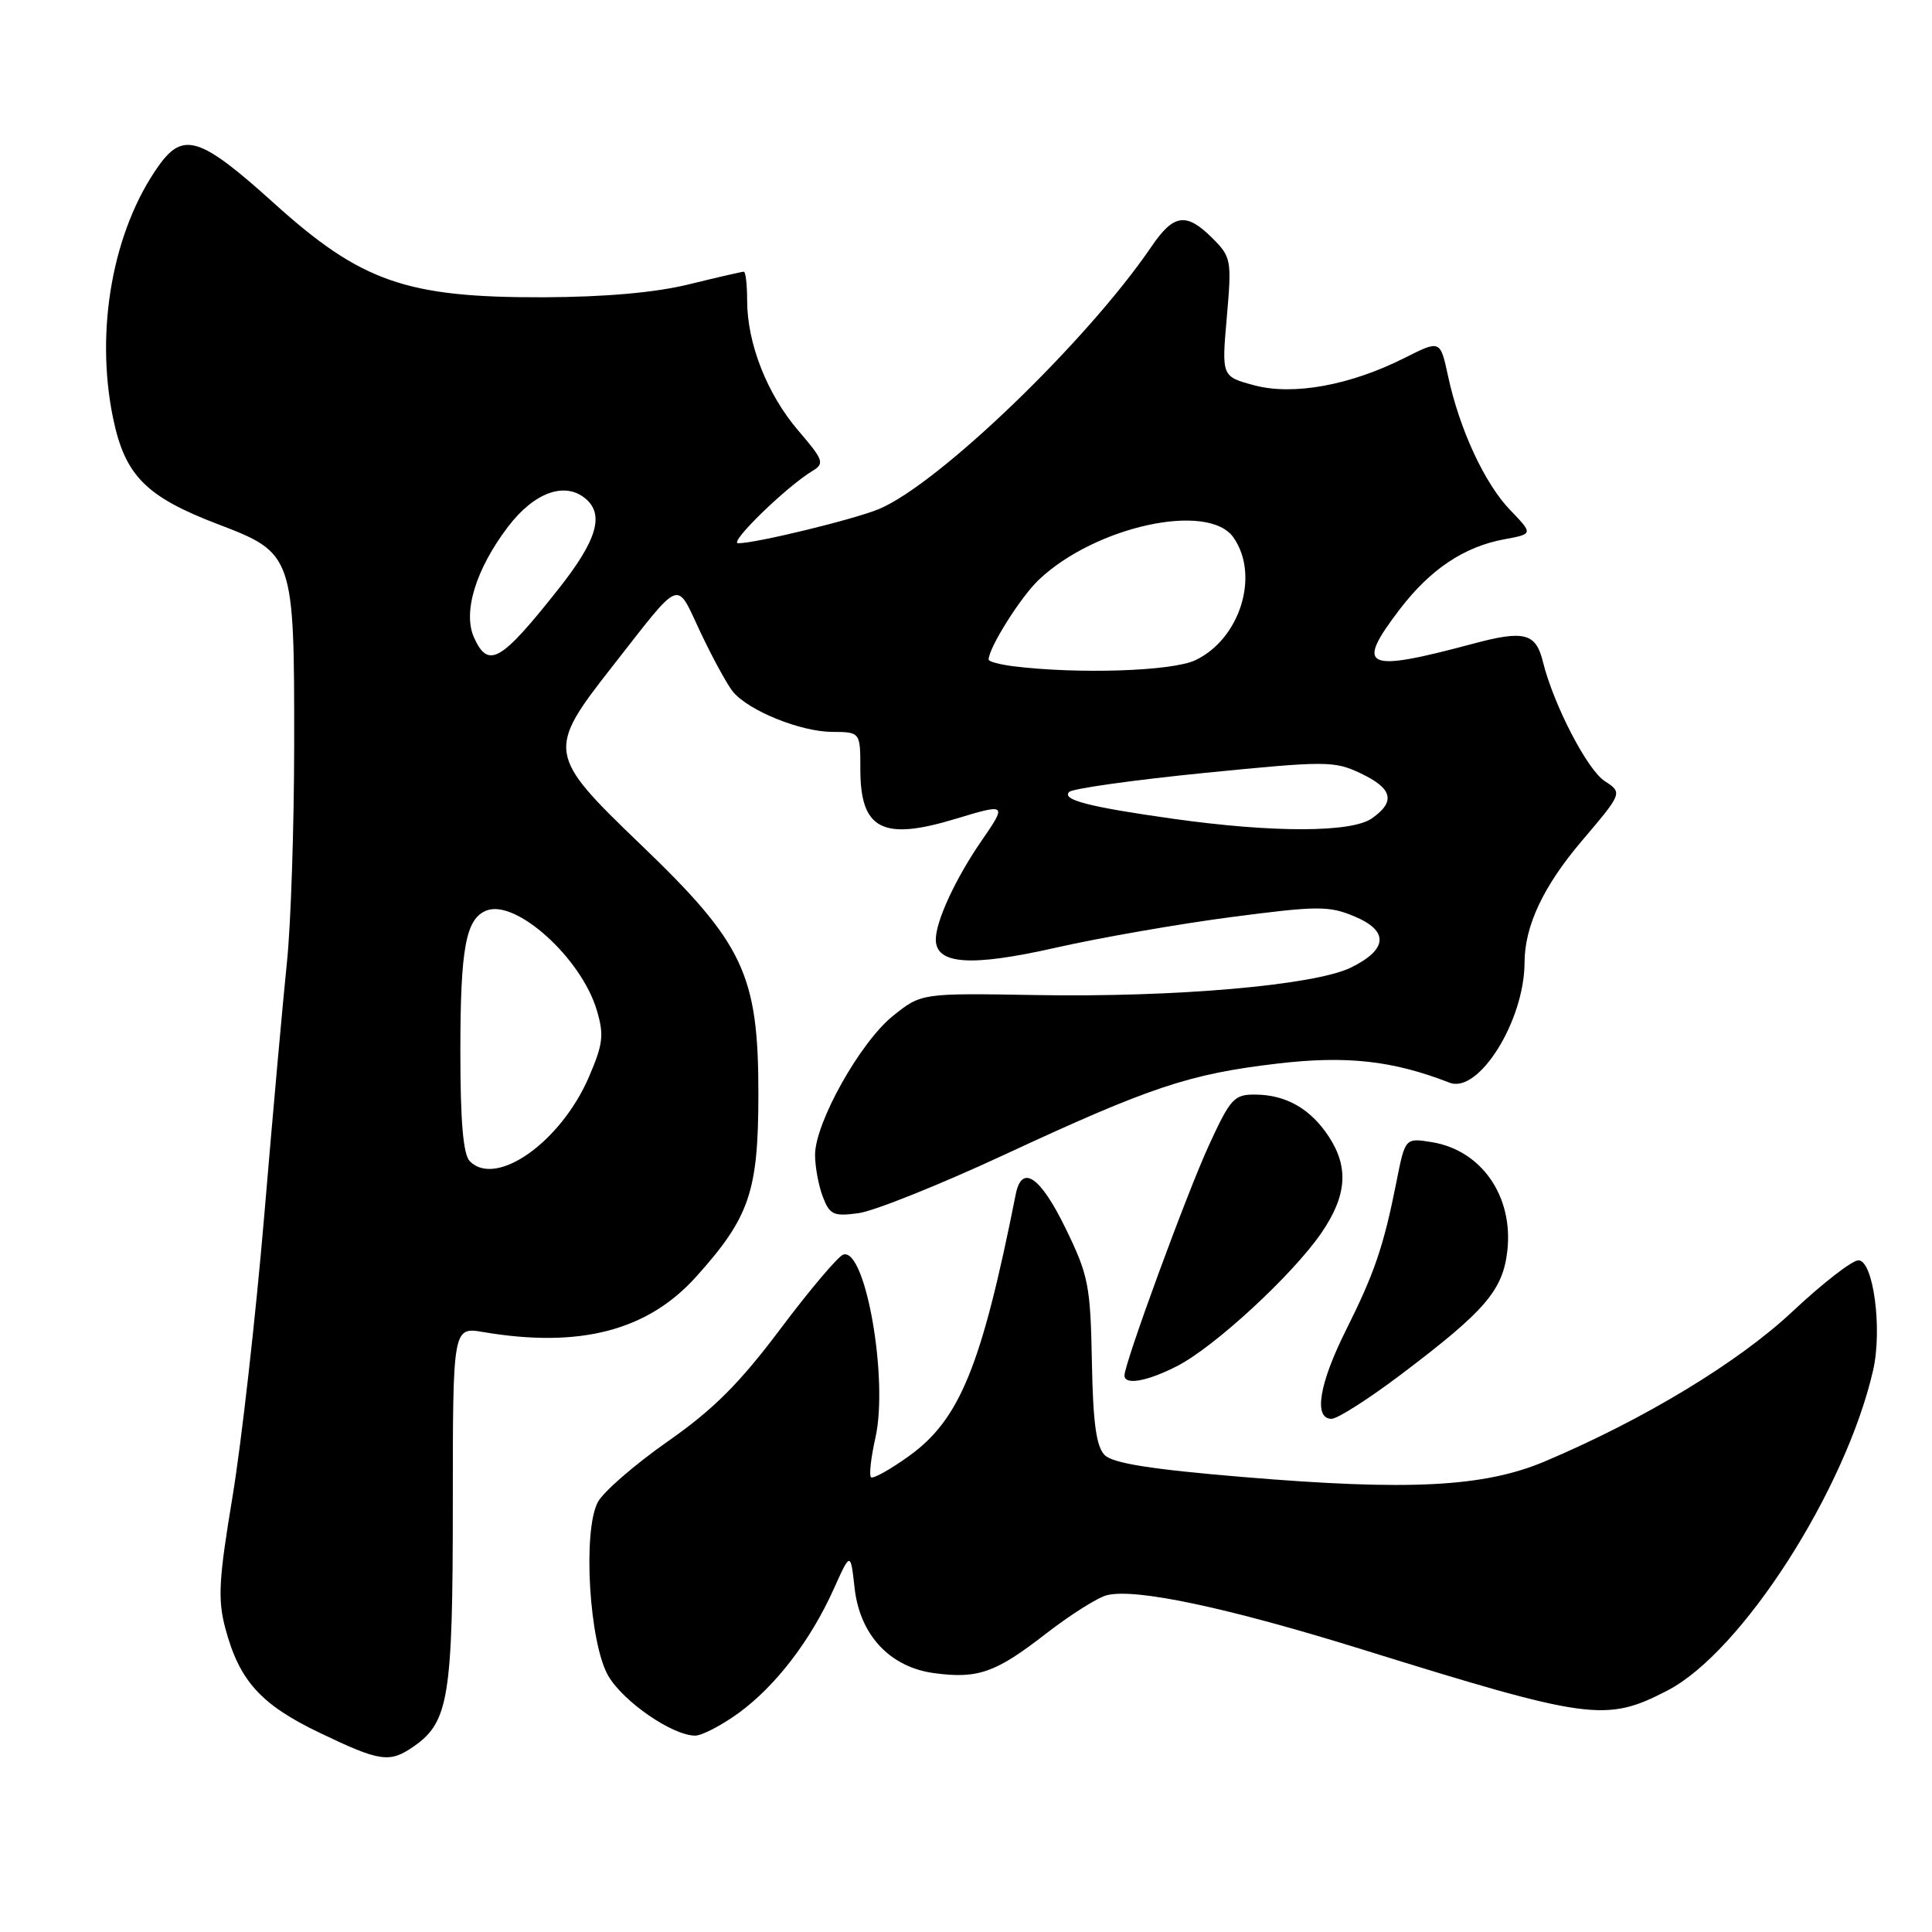 <?xml version="1.0" encoding="UTF-8" standalone="no"?>
<!DOCTYPE svg PUBLIC "-//W3C//DTD SVG 1.1//EN" "http://www.w3.org/Graphics/SVG/1.1/DTD/svg11.dtd" >
<svg xmlns="http://www.w3.org/2000/svg" xmlns:xlink="http://www.w3.org/1999/xlink" version="1.1" viewBox="0 0 256 256">
 <g >
 <path fill="currentColor"
d=" M 54.88 231.37 C 59.46 228.16 60.00 224.80 60.00 199.44 C 60.00 175.82 60.00 175.82 64.07 176.51 C 76.81 178.66 85.79 176.33 92.21 169.21 C 99.32 161.31 100.48 157.91 100.49 145.00 C 100.50 129.15 98.56 125.02 84.95 111.96 C 72.49 100.00 72.40 99.45 81.13 88.32 C 90.51 76.36 89.49 76.75 92.84 83.83 C 94.45 87.23 96.38 90.76 97.13 91.67 C 99.22 94.18 106.06 96.95 110.25 96.98 C 114.00 97.00 114.00 97.00 114.00 101.93 C 114.00 109.91 116.93 111.44 126.59 108.51 C 133.43 106.44 133.46 106.47 129.99 111.51 C 126.59 116.46 124.00 122.07 124.00 124.49 C 124.00 127.80 128.63 128.12 139.82 125.59 C 145.69 124.26 156.18 122.43 163.13 121.52 C 174.57 120.02 176.10 120.01 179.45 121.42 C 184.07 123.34 183.90 125.81 179.00 128.21 C 174.19 130.56 155.76 132.17 137.29 131.85 C 122.08 131.59 122.08 131.59 118.29 134.64 C 113.97 138.12 108.00 148.78 108.00 153.02 C 108.00 154.59 108.46 157.08 109.02 158.56 C 109.94 160.97 110.44 161.20 113.77 160.75 C 115.82 160.47 124.46 157.01 132.97 153.06 C 152.45 144.01 157.54 142.31 169.27 140.93 C 178.42 139.85 184.55 140.53 192.07 143.46 C 195.93 144.97 201.98 135.28 202.01 127.57 C 202.02 122.70 204.48 117.46 209.57 111.46 C 215.01 105.05 215.01 105.05 212.62 103.49 C 210.30 101.97 205.84 93.35 204.44 87.67 C 203.51 83.88 201.96 83.48 195.21 85.29 C 180.80 89.15 179.51 88.55 185.47 80.74 C 189.52 75.44 193.98 72.45 199.32 71.46 C 203.15 70.75 203.15 70.75 200.14 67.62 C 196.73 64.10 193.38 56.87 191.87 49.81 C 190.84 45.05 190.84 45.05 186.17 47.40 C 178.93 51.06 171.35 52.44 166.18 51.05 C 161.87 49.89 161.87 49.89 162.56 42.02 C 163.22 34.47 163.14 34.05 160.67 31.58 C 157.20 28.11 155.53 28.33 152.59 32.65 C 144.10 45.15 124.38 64.14 116.47 67.45 C 113.15 68.83 100.04 72.02 97.80 71.98 C 96.52 71.96 104.16 64.52 107.64 62.41 C 109.29 61.41 109.14 60.98 105.77 57.05 C 101.64 52.22 99.00 45.50 99.00 39.82 C 99.00 37.72 98.80 36.00 98.56 36.00 C 98.32 36.00 95.06 36.75 91.31 37.67 C 86.85 38.77 80.20 39.36 72.00 39.39 C 53.80 39.44 47.85 37.36 36.23 26.86 C 26.55 18.13 24.28 17.40 21.03 21.96 C 14.95 30.50 12.56 43.75 14.99 55.44 C 16.56 63.01 19.34 65.82 28.85 69.45 C 38.91 73.28 39.00 73.57 38.98 98.72 C 38.97 109.60 38.54 122.55 38.02 127.50 C 37.51 132.45 36.15 147.53 35.02 161.00 C 33.88 174.47 31.98 191.29 30.80 198.38 C 28.98 209.32 28.84 211.93 29.86 215.77 C 31.72 222.73 34.56 225.87 42.37 229.61 C 50.41 233.47 51.64 233.64 54.88 231.37 Z  M 97.85 227.00 C 102.75 223.44 107.40 217.39 110.47 210.56 C 112.70 205.61 112.70 205.61 113.24 210.43 C 113.94 216.66 117.92 220.91 123.78 221.70 C 129.58 222.48 131.93 221.65 138.58 216.48 C 141.81 213.98 145.45 211.67 146.68 211.37 C 150.46 210.42 162.66 213.01 180.48 218.55 C 210.65 227.93 212.80 228.22 220.95 224.00 C 230.78 218.92 244.57 197.43 248.20 181.56 C 249.44 176.09 248.23 167.00 246.25 167.00 C 245.42 167.00 241.50 170.04 237.55 173.75 C 230.34 180.52 217.87 188.07 204.71 193.64 C 196.64 197.04 186.78 197.56 164.69 195.71 C 152.56 194.70 147.46 193.89 146.38 192.81 C 145.26 191.69 144.83 188.56 144.68 180.40 C 144.49 170.32 144.23 168.99 141.19 162.75 C 137.84 155.87 135.39 154.21 134.59 158.25 C 130.06 181.03 127.18 188.09 120.45 192.93 C 117.94 194.73 115.67 196.00 115.41 195.74 C 115.14 195.48 115.41 193.12 116.00 190.50 C 117.74 182.73 114.68 165.29 111.74 166.24 C 111.06 166.46 107.31 170.89 103.42 176.07 C 97.98 183.32 94.52 186.78 88.43 191.03 C 84.08 194.08 79.94 197.68 79.22 199.03 C 77.18 202.87 78.08 217.73 80.60 222.06 C 82.61 225.50 89.08 229.95 92.10 229.98 C 92.98 229.99 95.57 228.65 97.85 227.00 Z  M 185.69 182.09 C 196.83 173.67 199.13 170.98 199.73 165.74 C 200.54 158.51 196.31 152.41 189.72 151.34 C 186.19 150.77 186.19 150.77 185.03 156.63 C 183.35 165.10 182.14 168.67 178.36 176.23 C 174.78 183.38 174.03 188.00 176.44 188.00 C 177.23 188.00 181.39 185.34 185.69 182.09 Z  M 155.96 181.02 C 160.89 178.51 171.25 168.95 175.07 163.40 C 178.47 158.45 178.76 154.68 176.05 150.57 C 173.65 146.93 170.43 145.08 166.40 145.04 C 163.53 145.00 163.06 145.51 160.19 151.75 C 157.27 158.09 149.01 180.61 149.00 182.25 C 149.00 183.58 151.98 183.05 155.96 181.02 Z  M 62.25 153.87 C 61.38 152.98 61.00 148.61 61.00 139.37 C 61.00 125.59 61.72 121.70 64.49 120.64 C 68.38 119.15 77.00 126.94 79.06 133.80 C 80.06 137.13 79.92 138.32 78.04 142.69 C 74.32 151.33 65.74 157.40 62.25 153.87 Z  M 155.50 108.50 C 144.29 106.92 140.62 105.98 141.68 104.93 C 142.13 104.49 150.18 103.36 159.56 102.42 C 175.76 100.81 176.81 100.81 180.31 102.48 C 184.53 104.48 184.96 106.21 181.78 108.44 C 179.08 110.33 168.74 110.36 155.50 108.50 Z  M 134.25 88.28 C 132.46 88.05 131.00 87.66 131.00 87.40 C 131.00 85.84 135.25 79.09 137.66 76.81 C 145.17 69.71 160.12 66.47 163.44 71.22 C 166.95 76.22 164.32 84.67 158.39 87.48 C 155.33 88.94 142.88 89.35 134.25 88.28 Z  M 62.82 84.50 C 61.29 81.14 63.04 75.42 67.32 69.79 C 70.77 65.26 74.82 63.78 77.56 66.05 C 80.13 68.18 79.10 71.62 73.94 78.12 C 66.35 87.70 64.71 88.65 62.82 84.50 Z "/>
</g>
</svg>